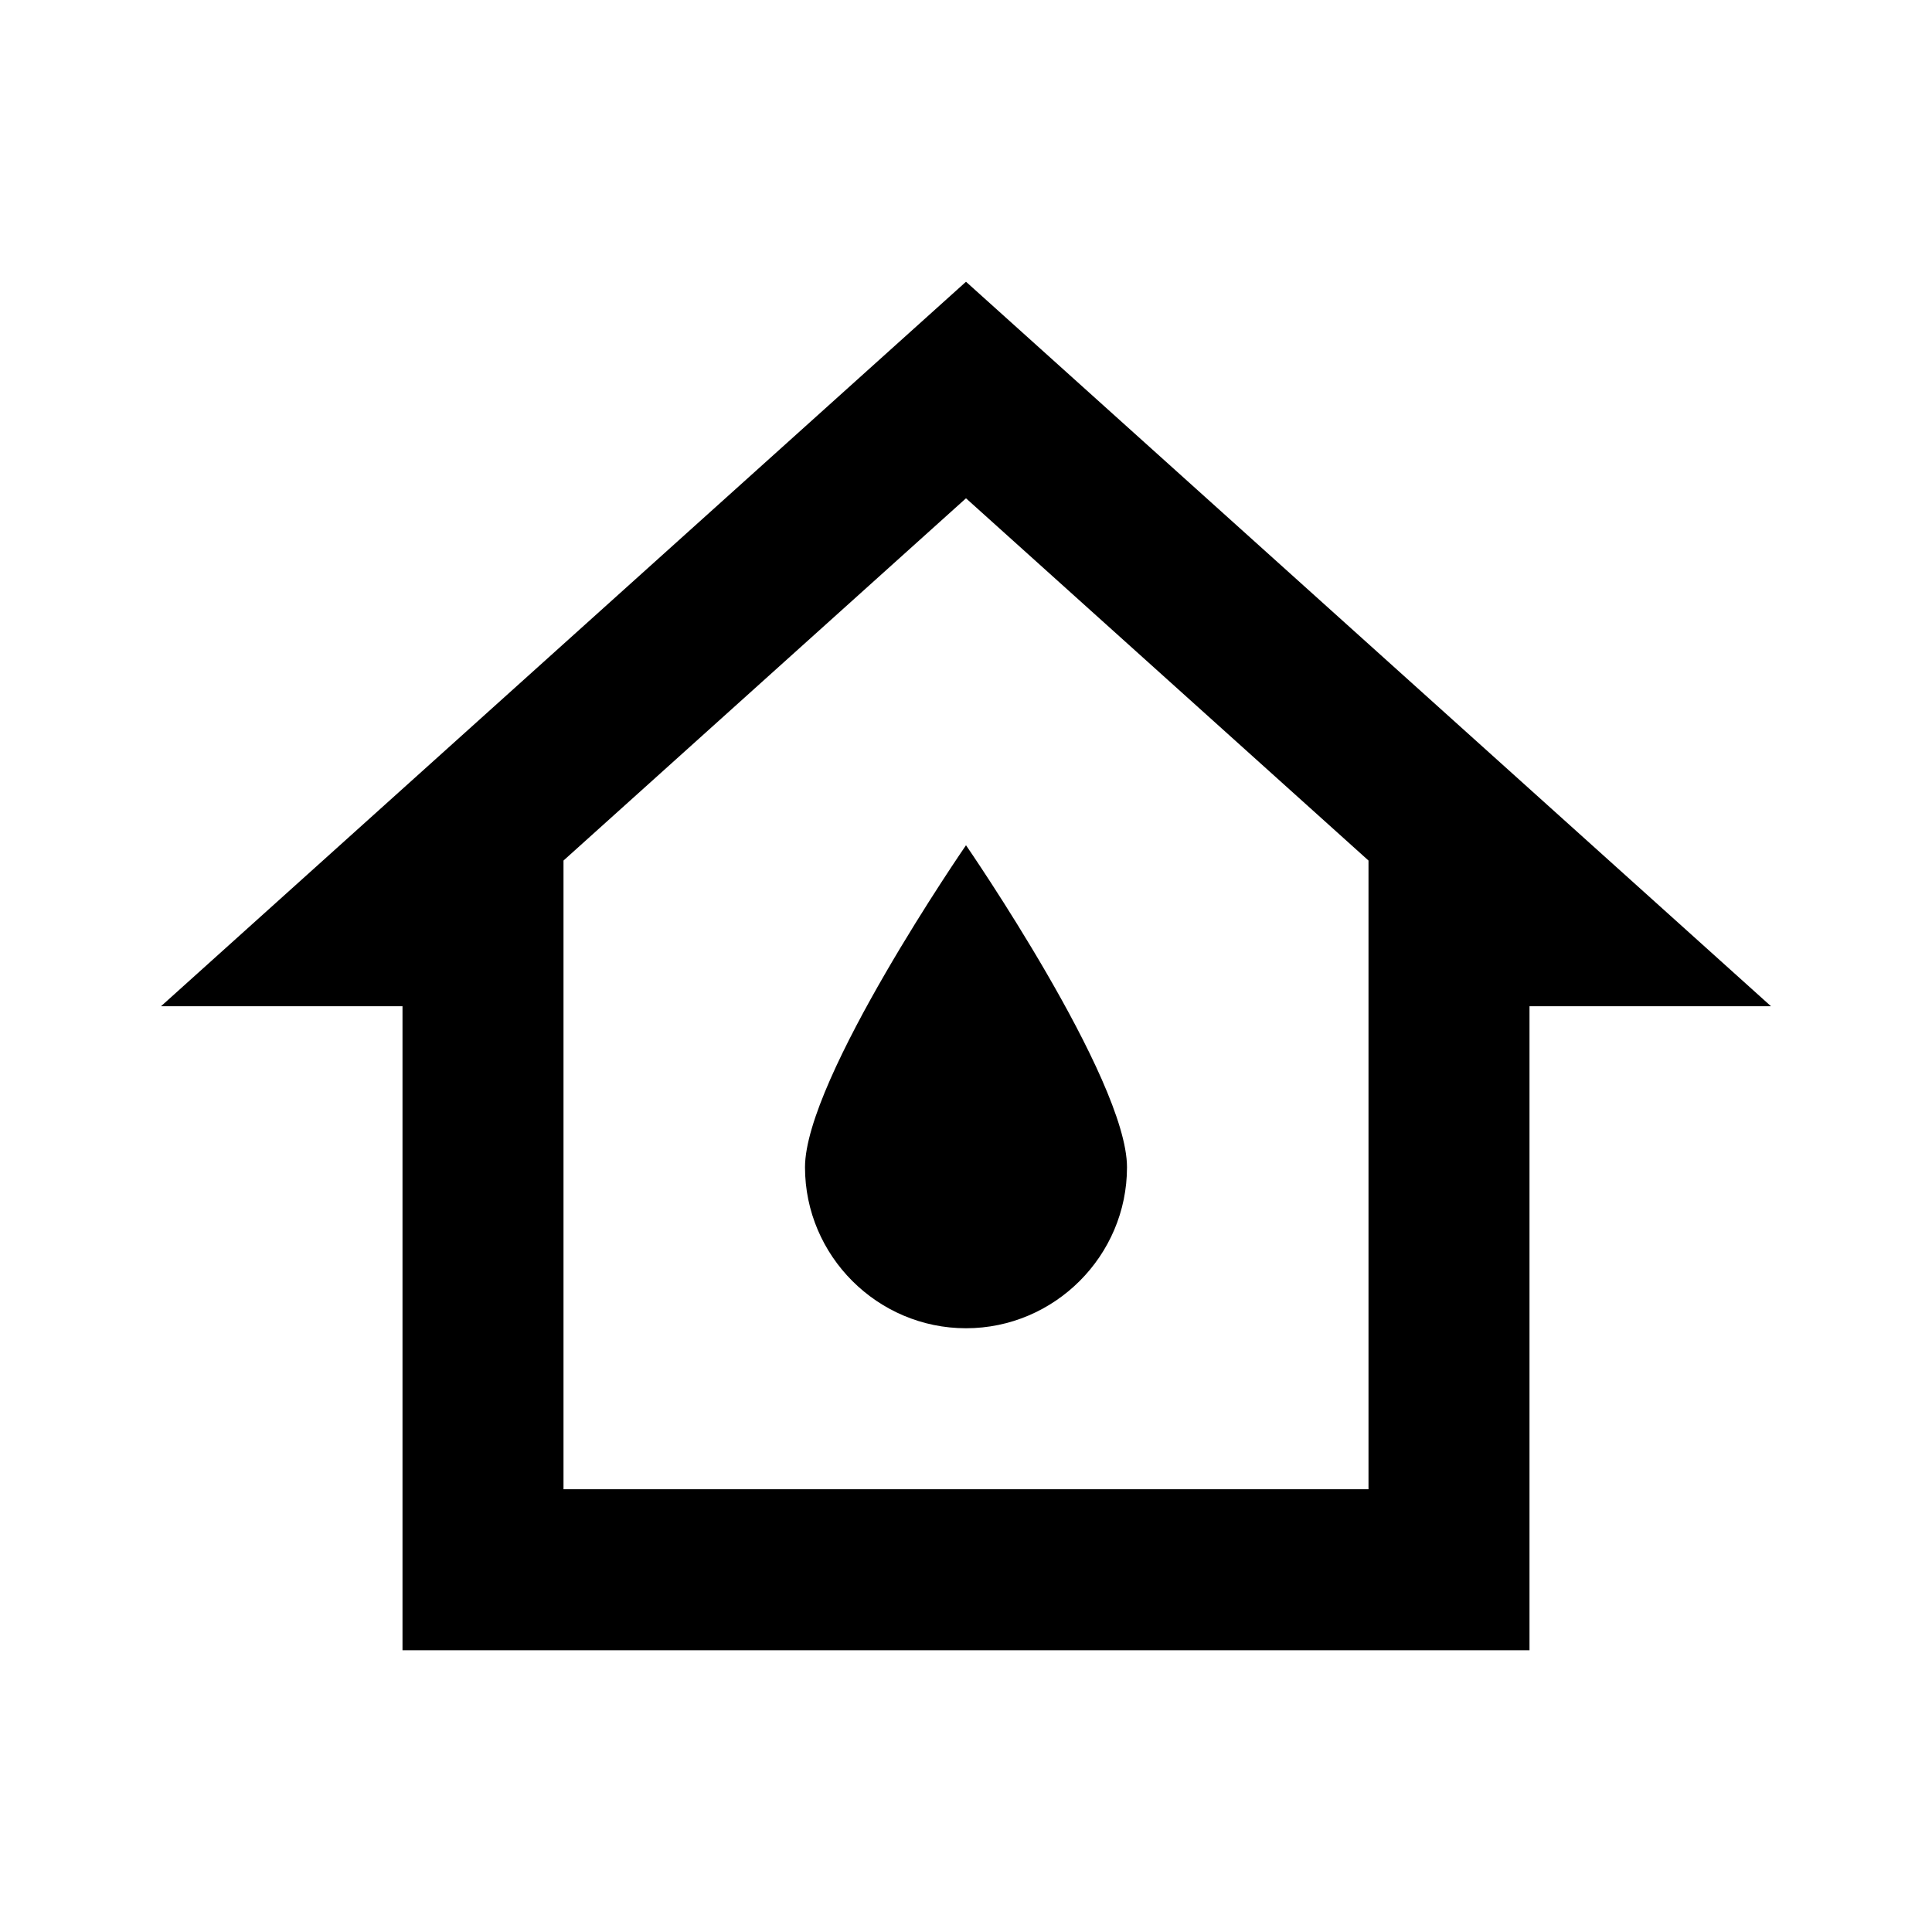 <svg viewBox="0 0 24 24" fill="none" xmlns="http://www.w3.org/2000/svg">
<path d="M12 3.5L2 12.5H5V20.5H19V12.5H22L12 3.5ZM7 18.5V10.69L12 6.19L17 10.69V18.5H7ZM14 14.5C14 15.6 13.1 16.5 12 16.5C10.9 16.5 10 15.6 10 14.5C10 13.4 12 10.5 12 10.5C12 10.5 14 13.4 14 14.5Z" fill="currentColor"/>
</svg>
